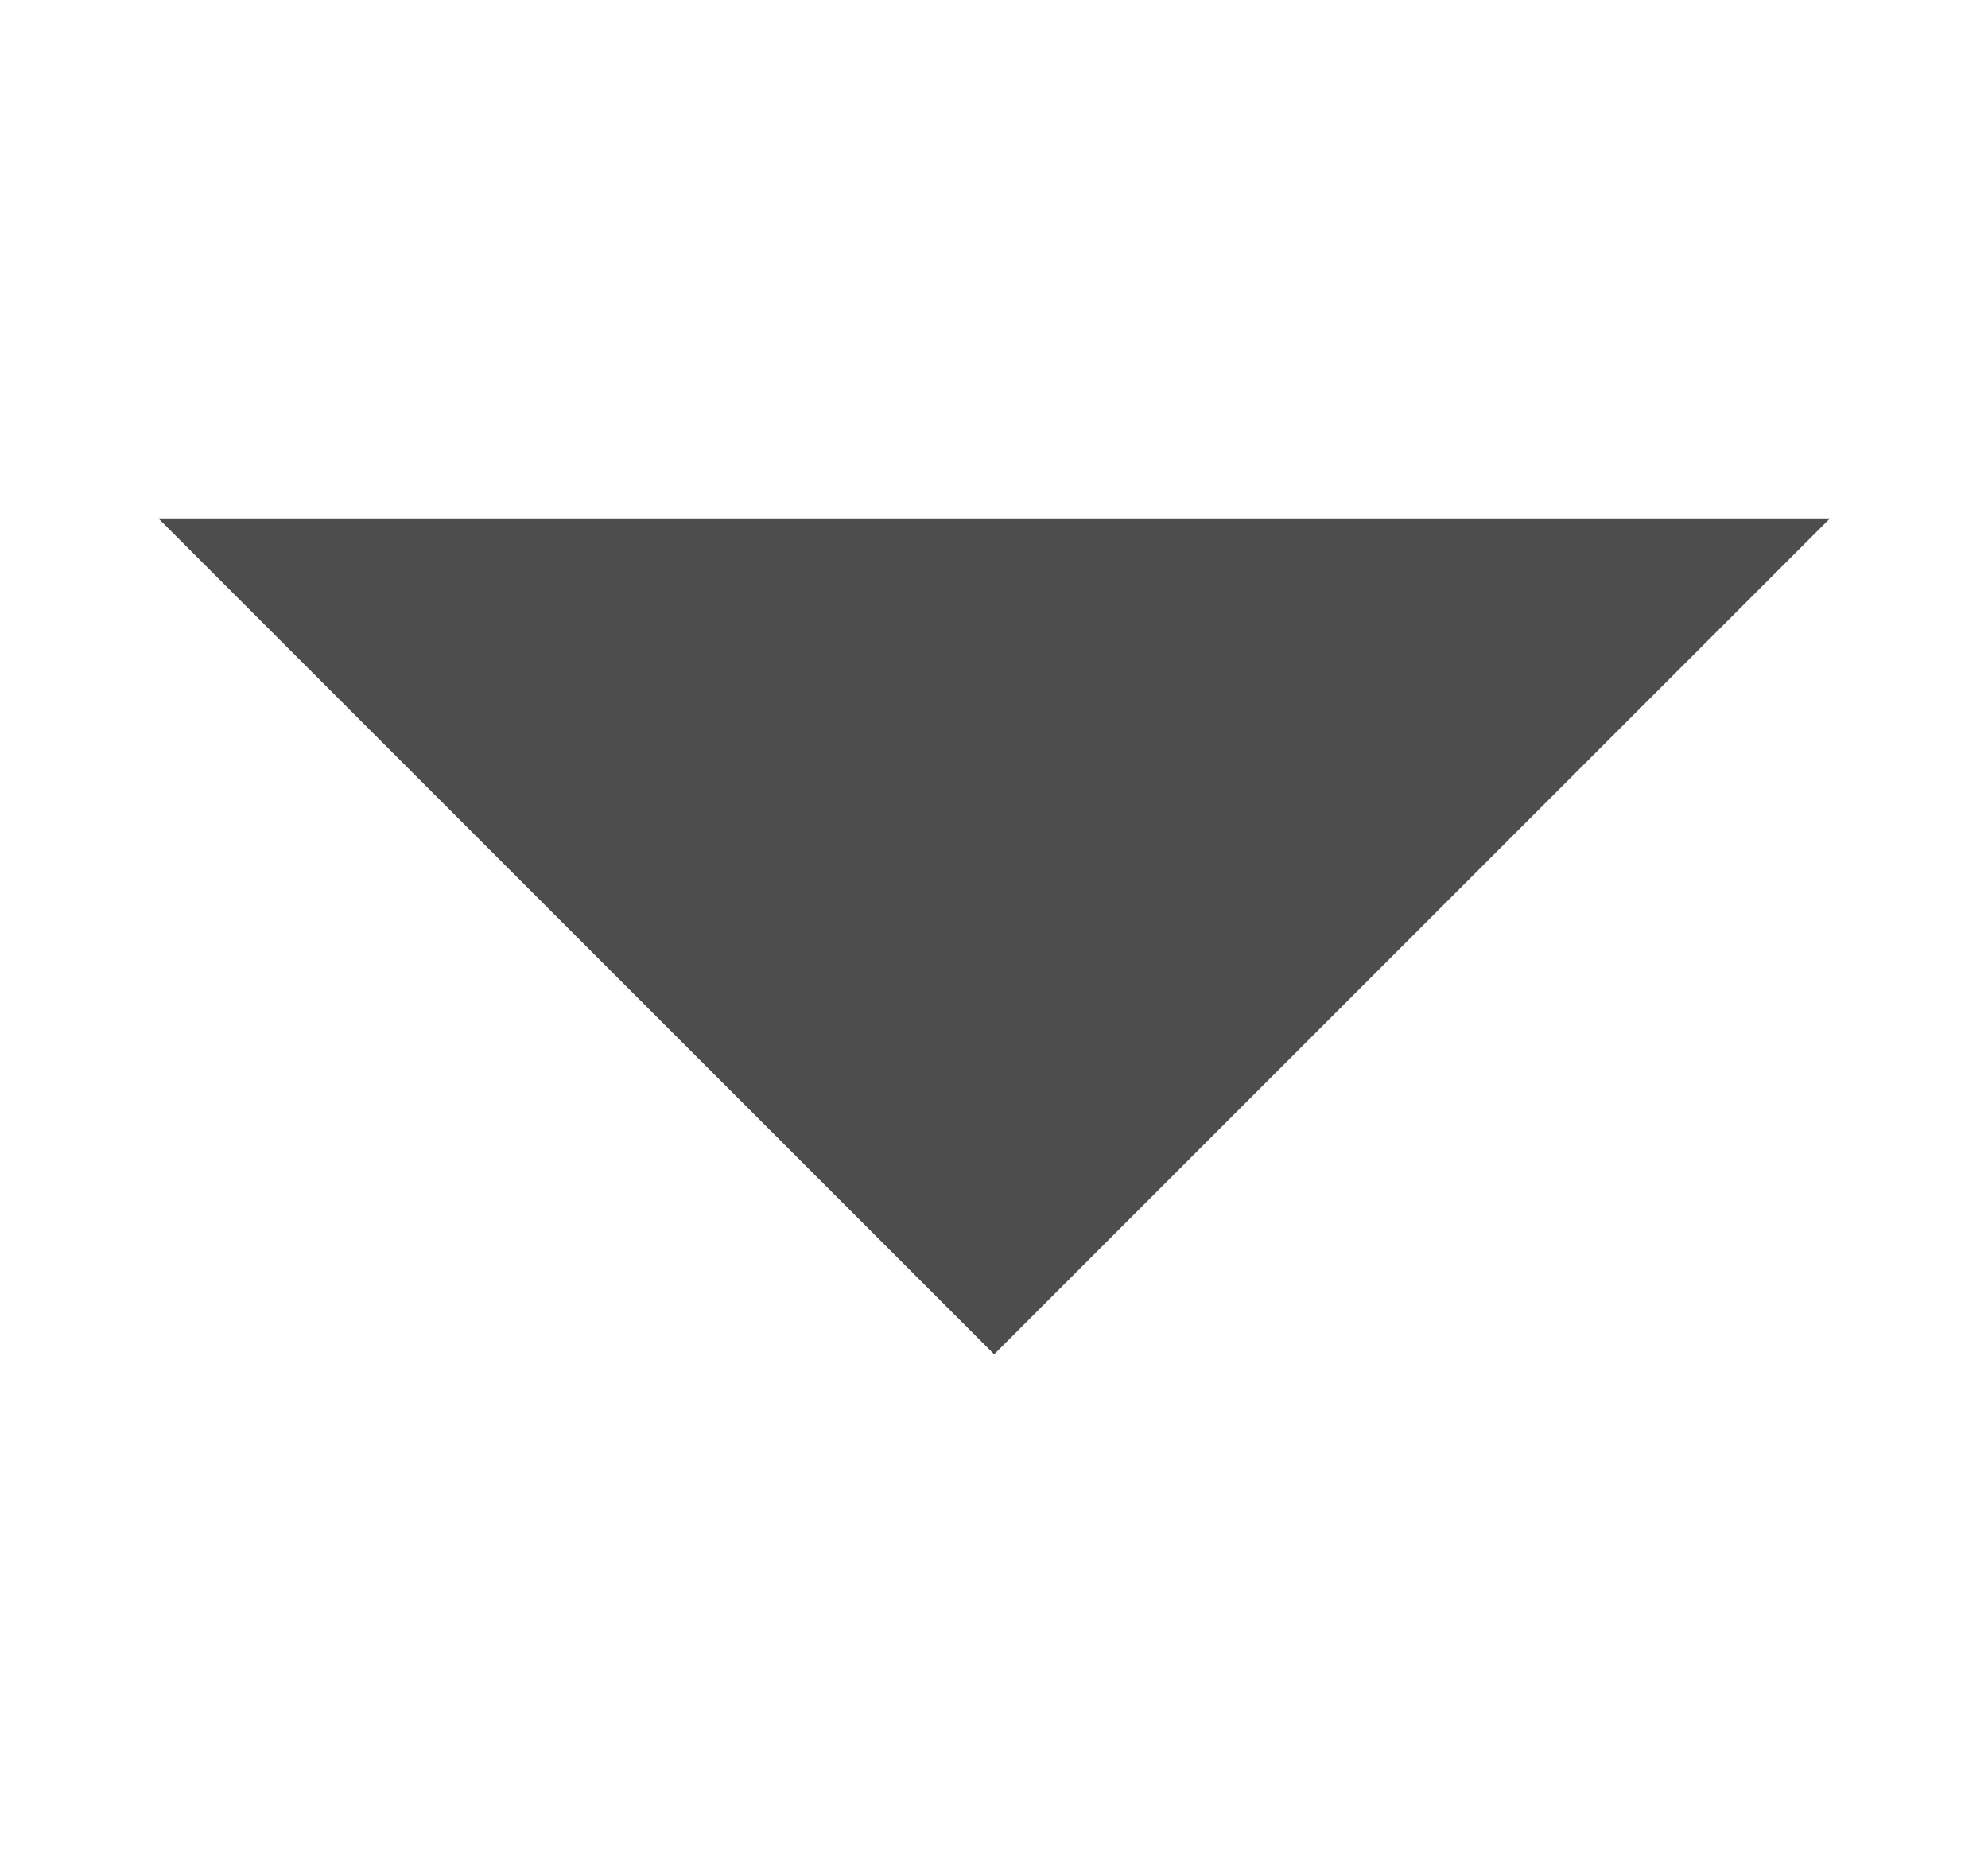 <?xml version="1.0" encoding="UTF-8" standalone="no"?>
<!-- Created with Inkscape (http://www.inkscape.org/) -->

<svg
   width="5.525mm"
   height="5.205mm"
   viewBox="0 0 5.525 5.205"
   version="1.1"
   id="svg1"
   xml:space="preserve"
   xmlns="http://www.w3.org/2000/svg"
   xmlns:svg="http://www.w3.org/2000/svg"><defs
     id="defs1" /><g
     id="layer1"
     transform="translate(-64.347,-48.944)"><g
       id="arrow-down-darkgray"
       transform="translate(55.218,1.556)"><rect
         style="opacity:1;fill:#000000;fill-opacity:0;stroke:#ffffff;stroke-width:0;stroke-linecap:round;stroke-miterlimit:3;stroke-opacity:0.14"
         id="rect2-5-6"
         width="5.525"
         height="5.205"
         x="9.129"
         y="47.387" /><path
         id="arrow-down-darkgray-2"
         style="fill:#4d4d4d;fill-opacity:1;stroke:#4d4d4d;stroke-width:0.477;stroke-linecap:square;stroke-miterlimit:3;stroke-dashoffset:128.504;stroke-opacity:1"
         d="m 10.145,49.067 c 3.494,0 0,0 3.494,0 l -1.747,1.747 z"><desc
           id="desc12-7-4">Arrow-down</desc><title
           id="title12-0-3">Arrow-down</title></path></g></g></svg>
